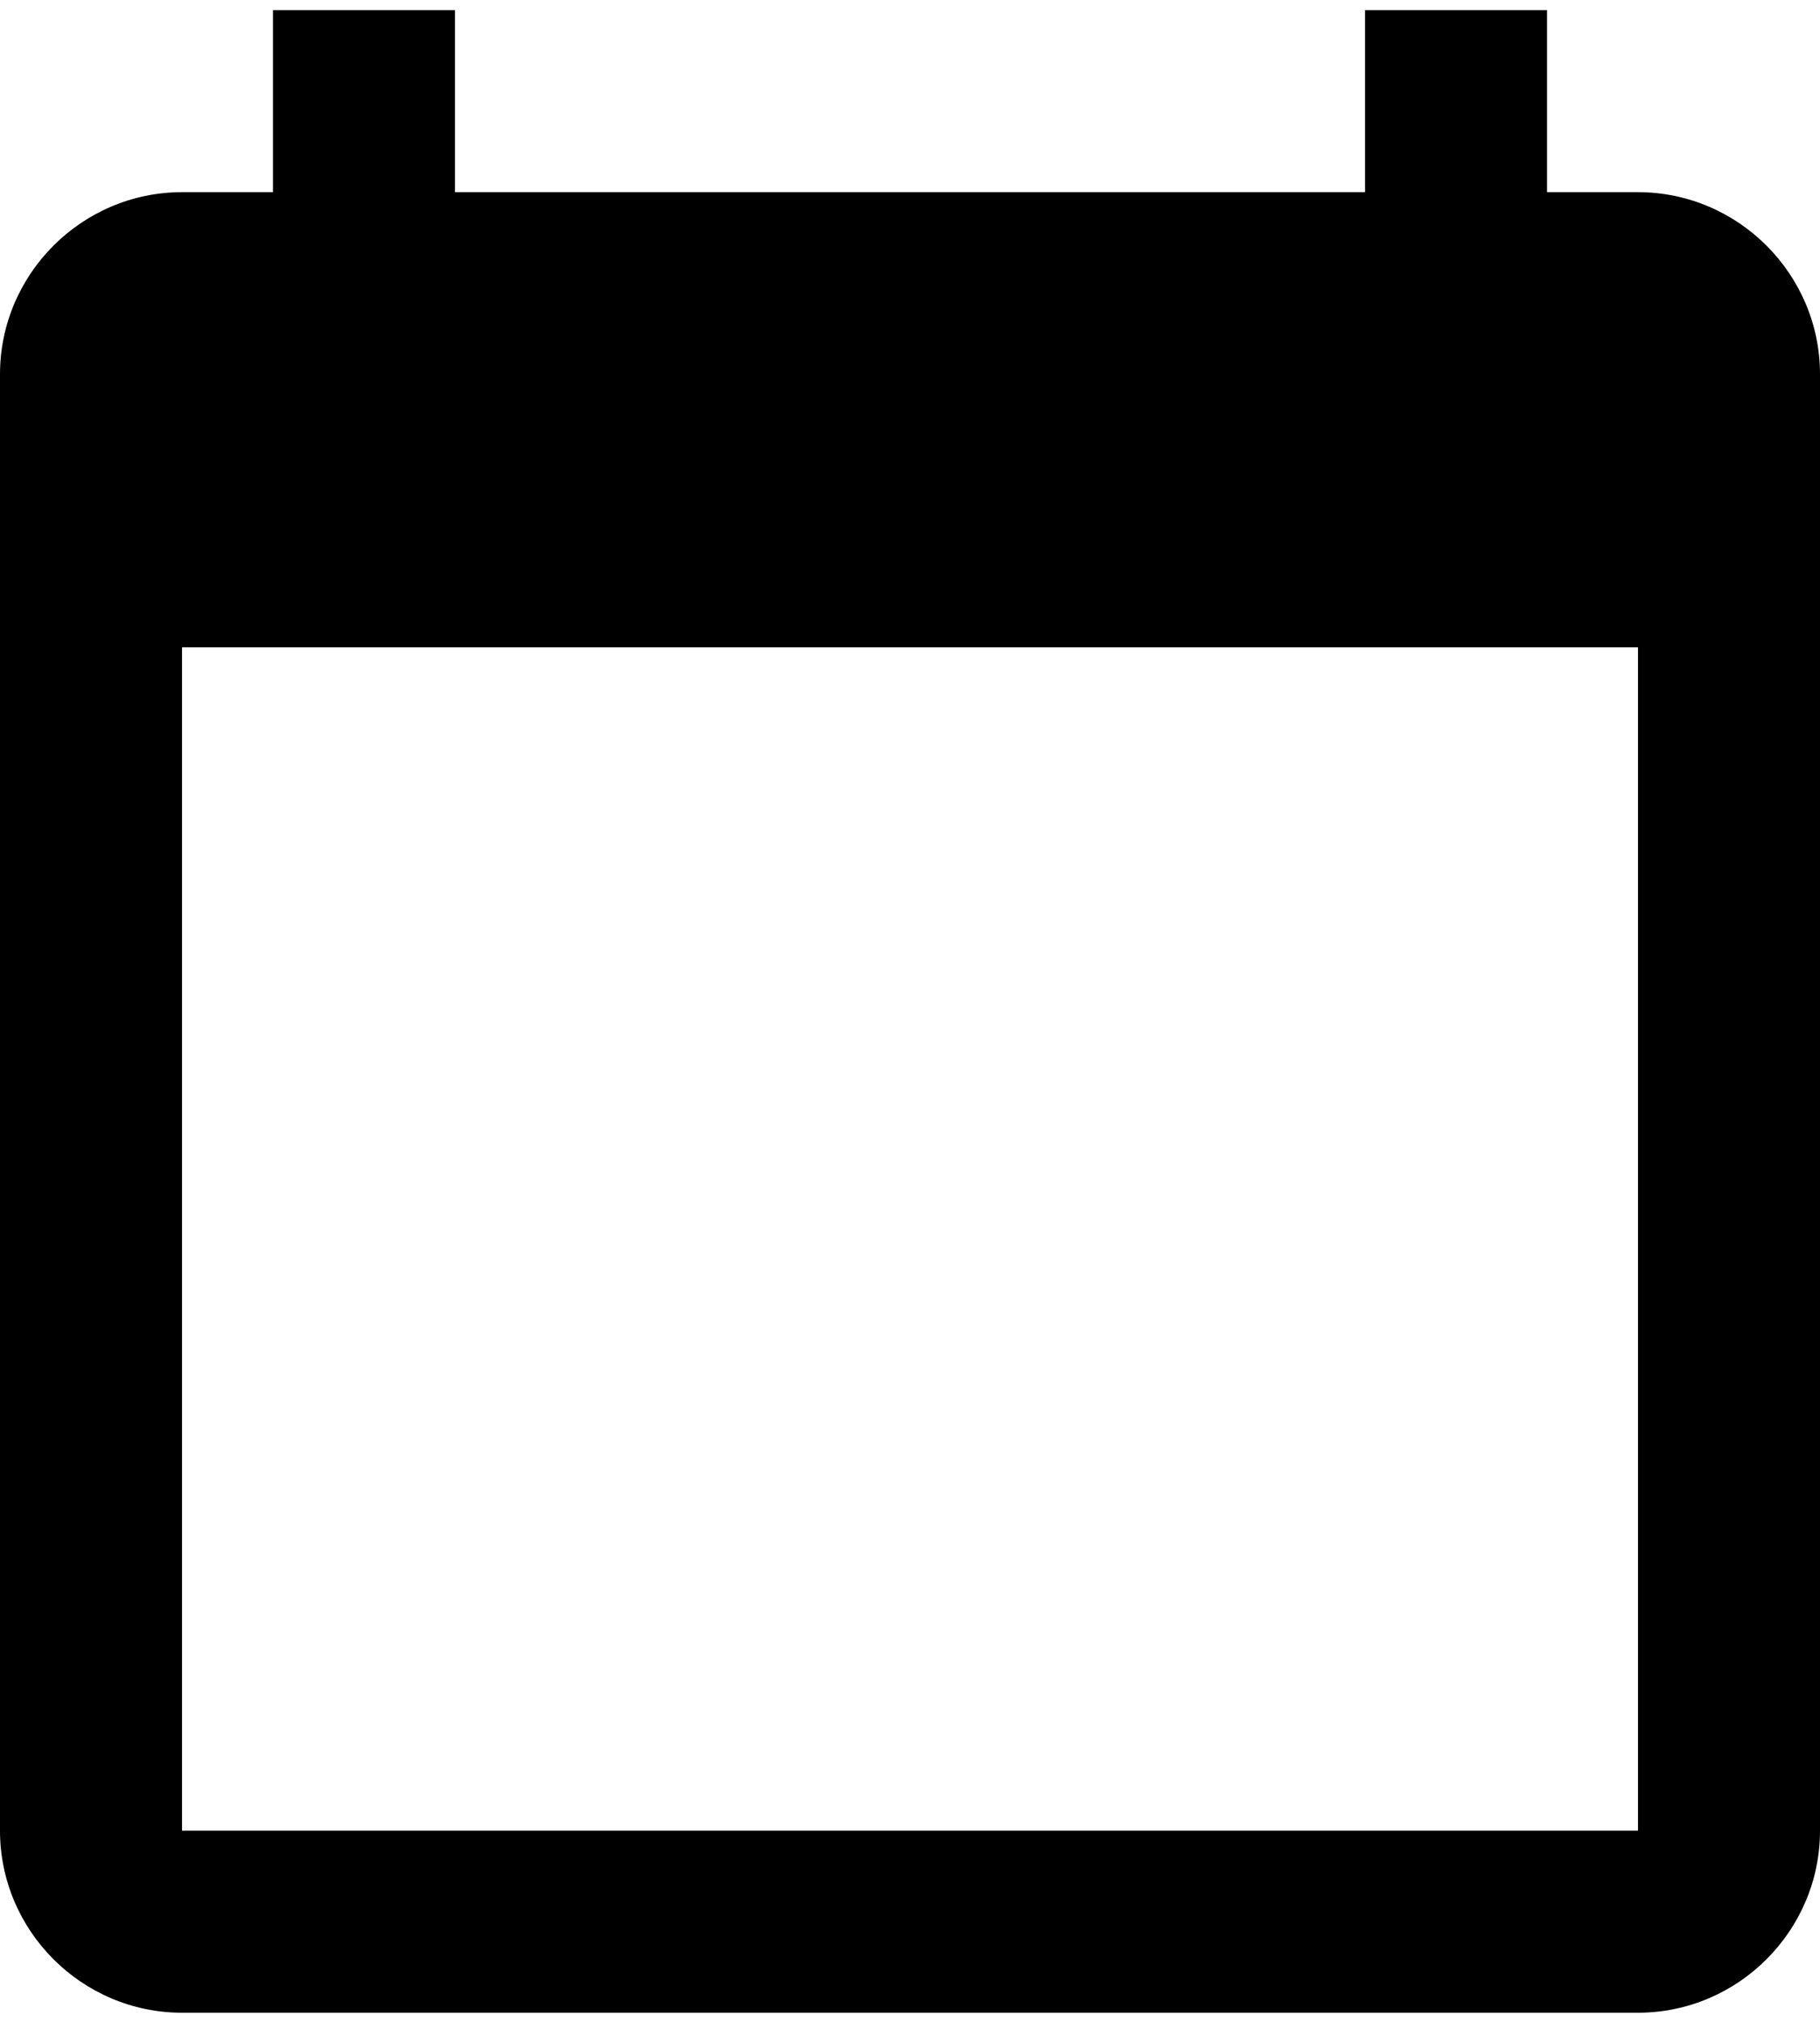 <?xml version="1.0" encoding="UTF-8"?>
<svg width="45px" height="50px" viewBox="0 0 45 50" version="1.1" xmlns="http://www.w3.org/2000/svg" xmlns:xlink="http://www.w3.org/1999/xlink">
  <!-- Generator: Sketch 51.3 (57544) - http://www.bohemiancoding.com/sketch -->
  <title>cal</title>
  <desc>Created with Sketch.</desc>
  <defs></defs>
  <g id="Page-1" stroke="none" stroke-width="1" fill="none" fill-rule="evenodd">
    <g id="cal" transform="translate(0, -2)">
      <path d="M40.5,6.75 L38.25,6.75 L38.25,2.25 L33.75,2.25 L33.75,6.75 L11.25,6.75 L11.25,2.25 L6.75,2.25 L6.75,6.75 L4.5,6.75 C2.025,6.75 1.77635684e-15,8.775 1.77635684e-15,11.25 L1.77635684e-15,47.25 C1.77635684e-15,49.725 2.025,51.75 4.5,51.75 L40.5,51.75 C42.975,51.75 45,49.725 45,47.25 L45,11.25 C45,8.775 42.975,6.75 40.5,6.75 Z M40.5,47.25 L4.5,47.25 L4.5,18 L40.5,18 L40.5,47.25 Z" id="Shape" fill="#000000" fill-rule="nonzero"></path>
      <polygon id="Shape" points="0 0 45 0 45 54 0 54"></polygon>
    </g>
  </g>
</svg>
